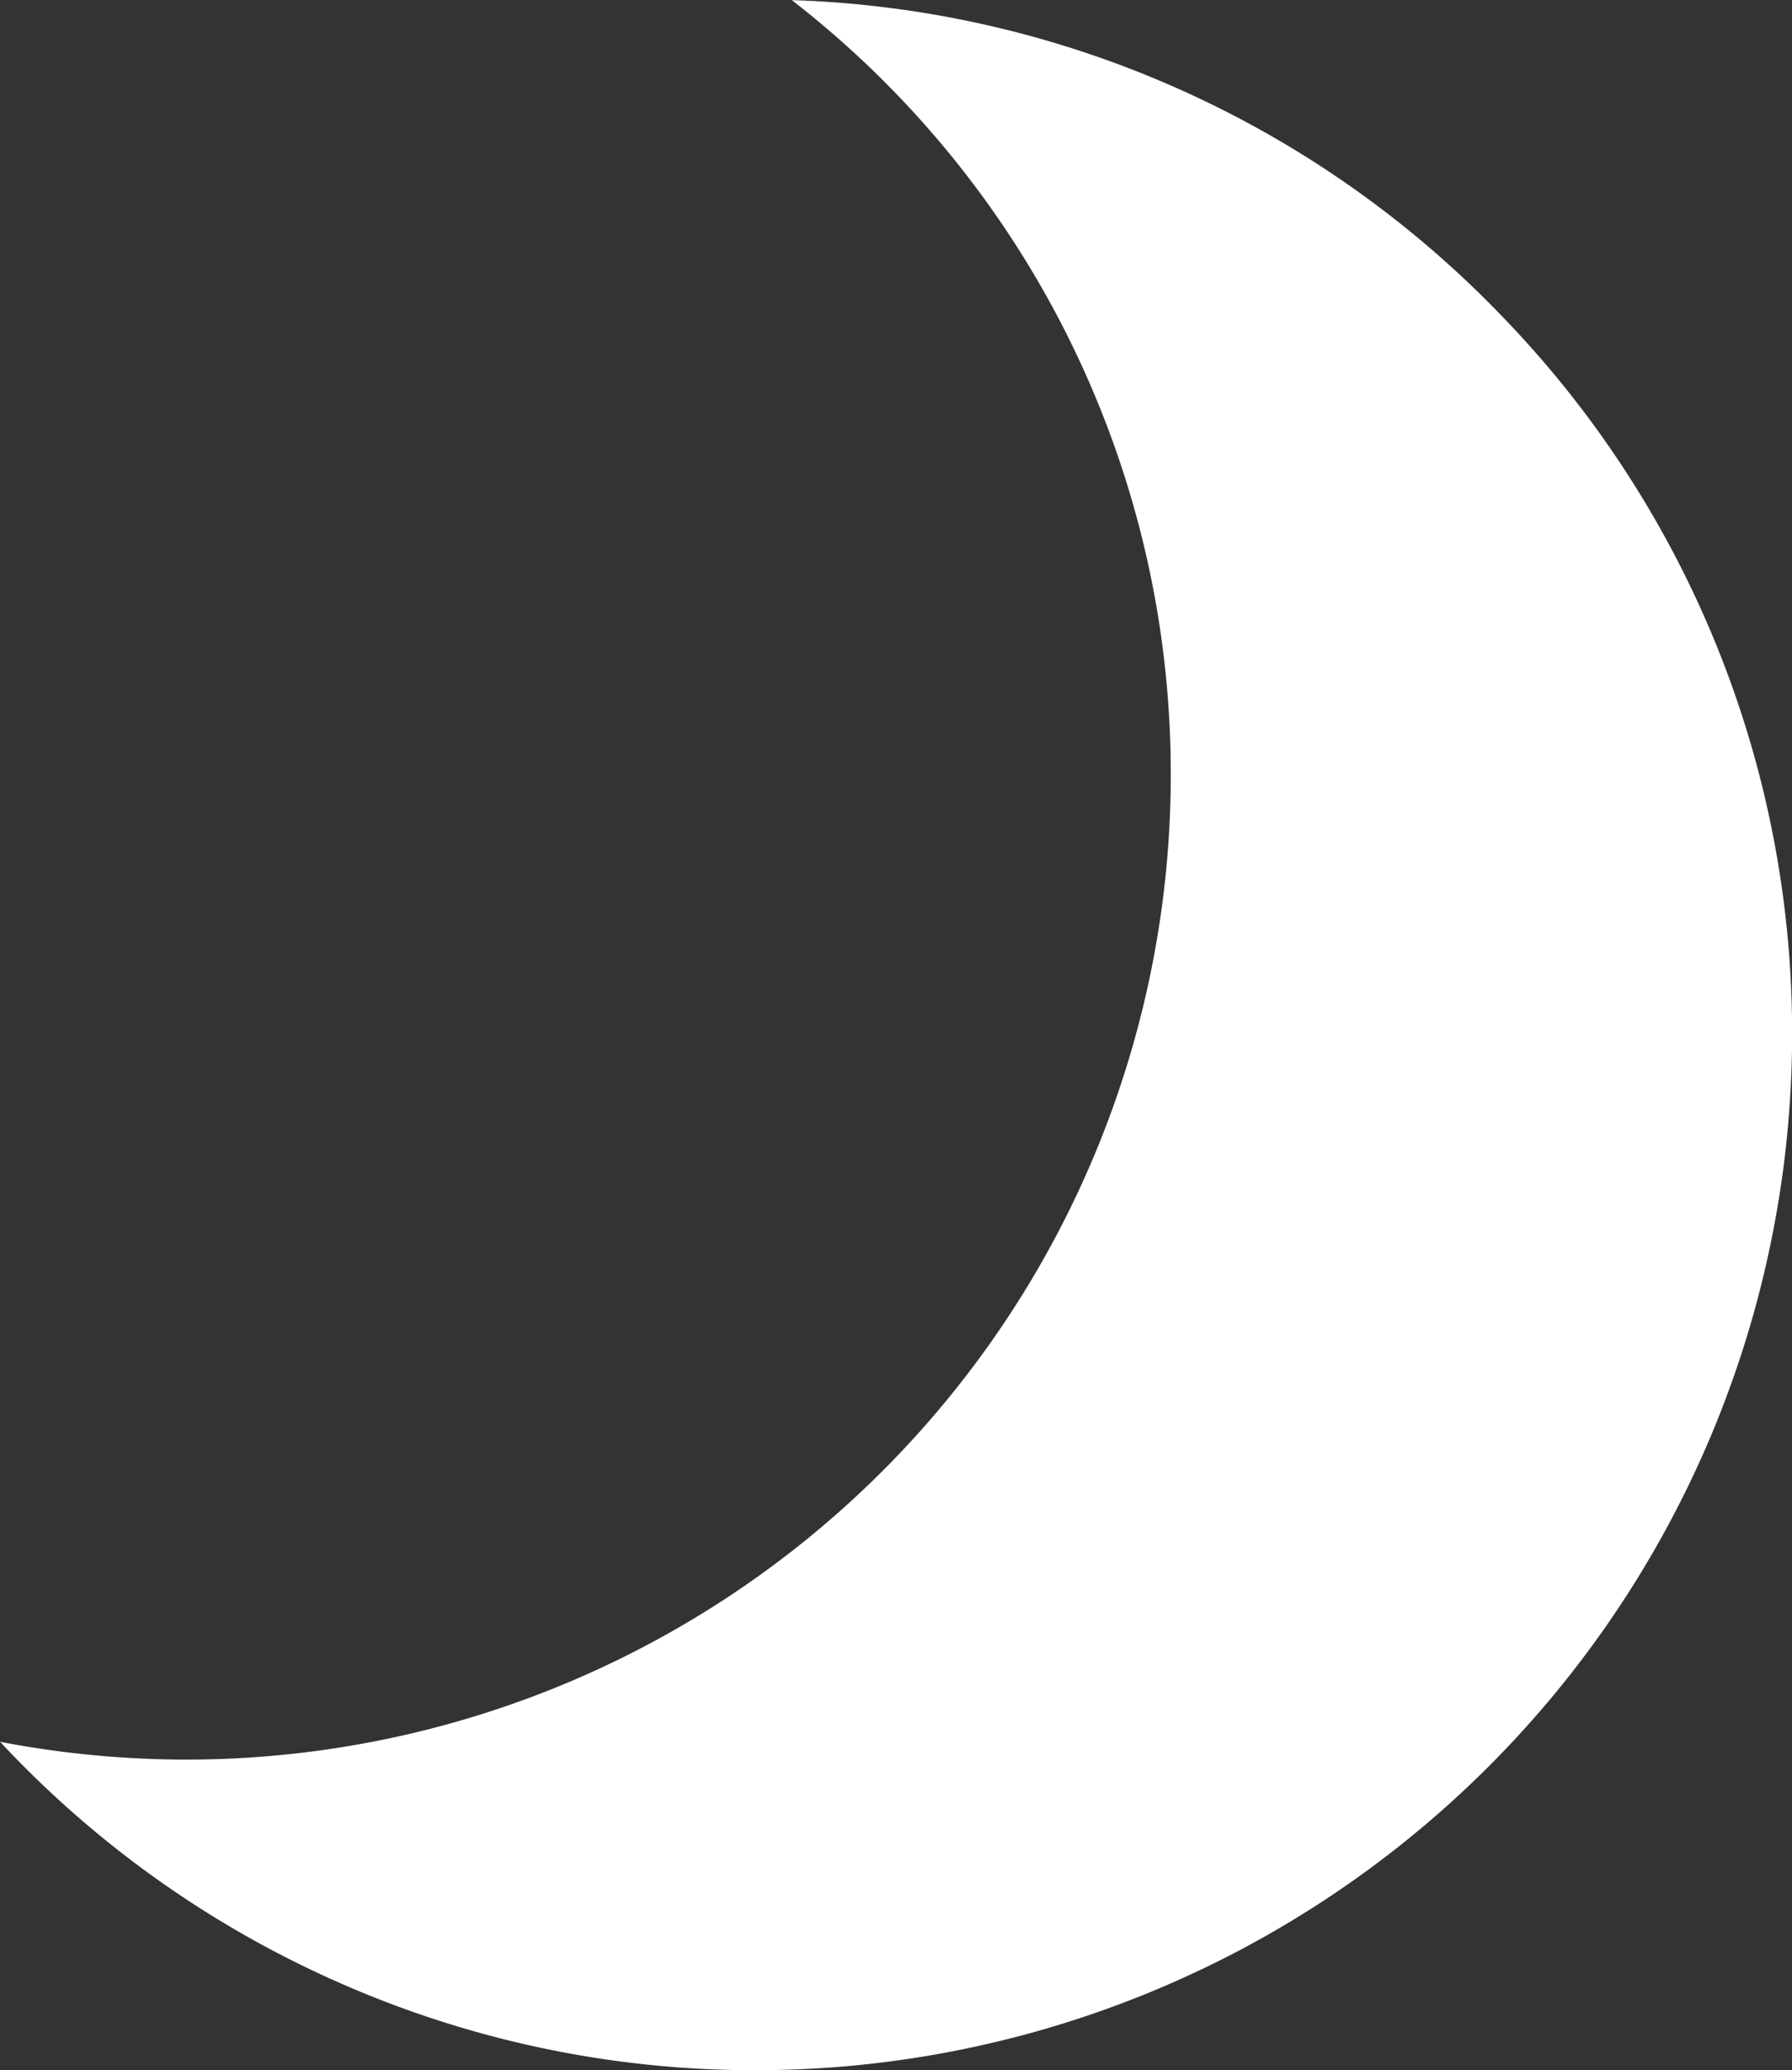 <svg xmlns="http://www.w3.org/2000/svg" width="15.813" height="18.269" viewBox="0 0 15.813 18.269">
  <rect x="0" y="0" width="15.813" height="18.269" fill="#333333" stroke="none"/>
  <path id="Subtraction_15" data-name="Subtraction 15" d="M-552.63,1850.275a9.068,9.068,0,0,1-3.7-.78,9.1,9.1,0,0,1-2.975-2.118,8.753,8.753,0,0,0,1.65.157,8.69,8.69,0,0,0,8.68-8.68,8.633,8.633,0,0,0-3.344-6.847,9.088,9.088,0,0,1,6.252,2.774,9.091,9.091,0,0,1,2.575,6.358A9.147,9.147,0,0,1-552.63,1850.275Z" transform="translate(559.306 -1832.006)" fill="#fff"/>
</svg>
